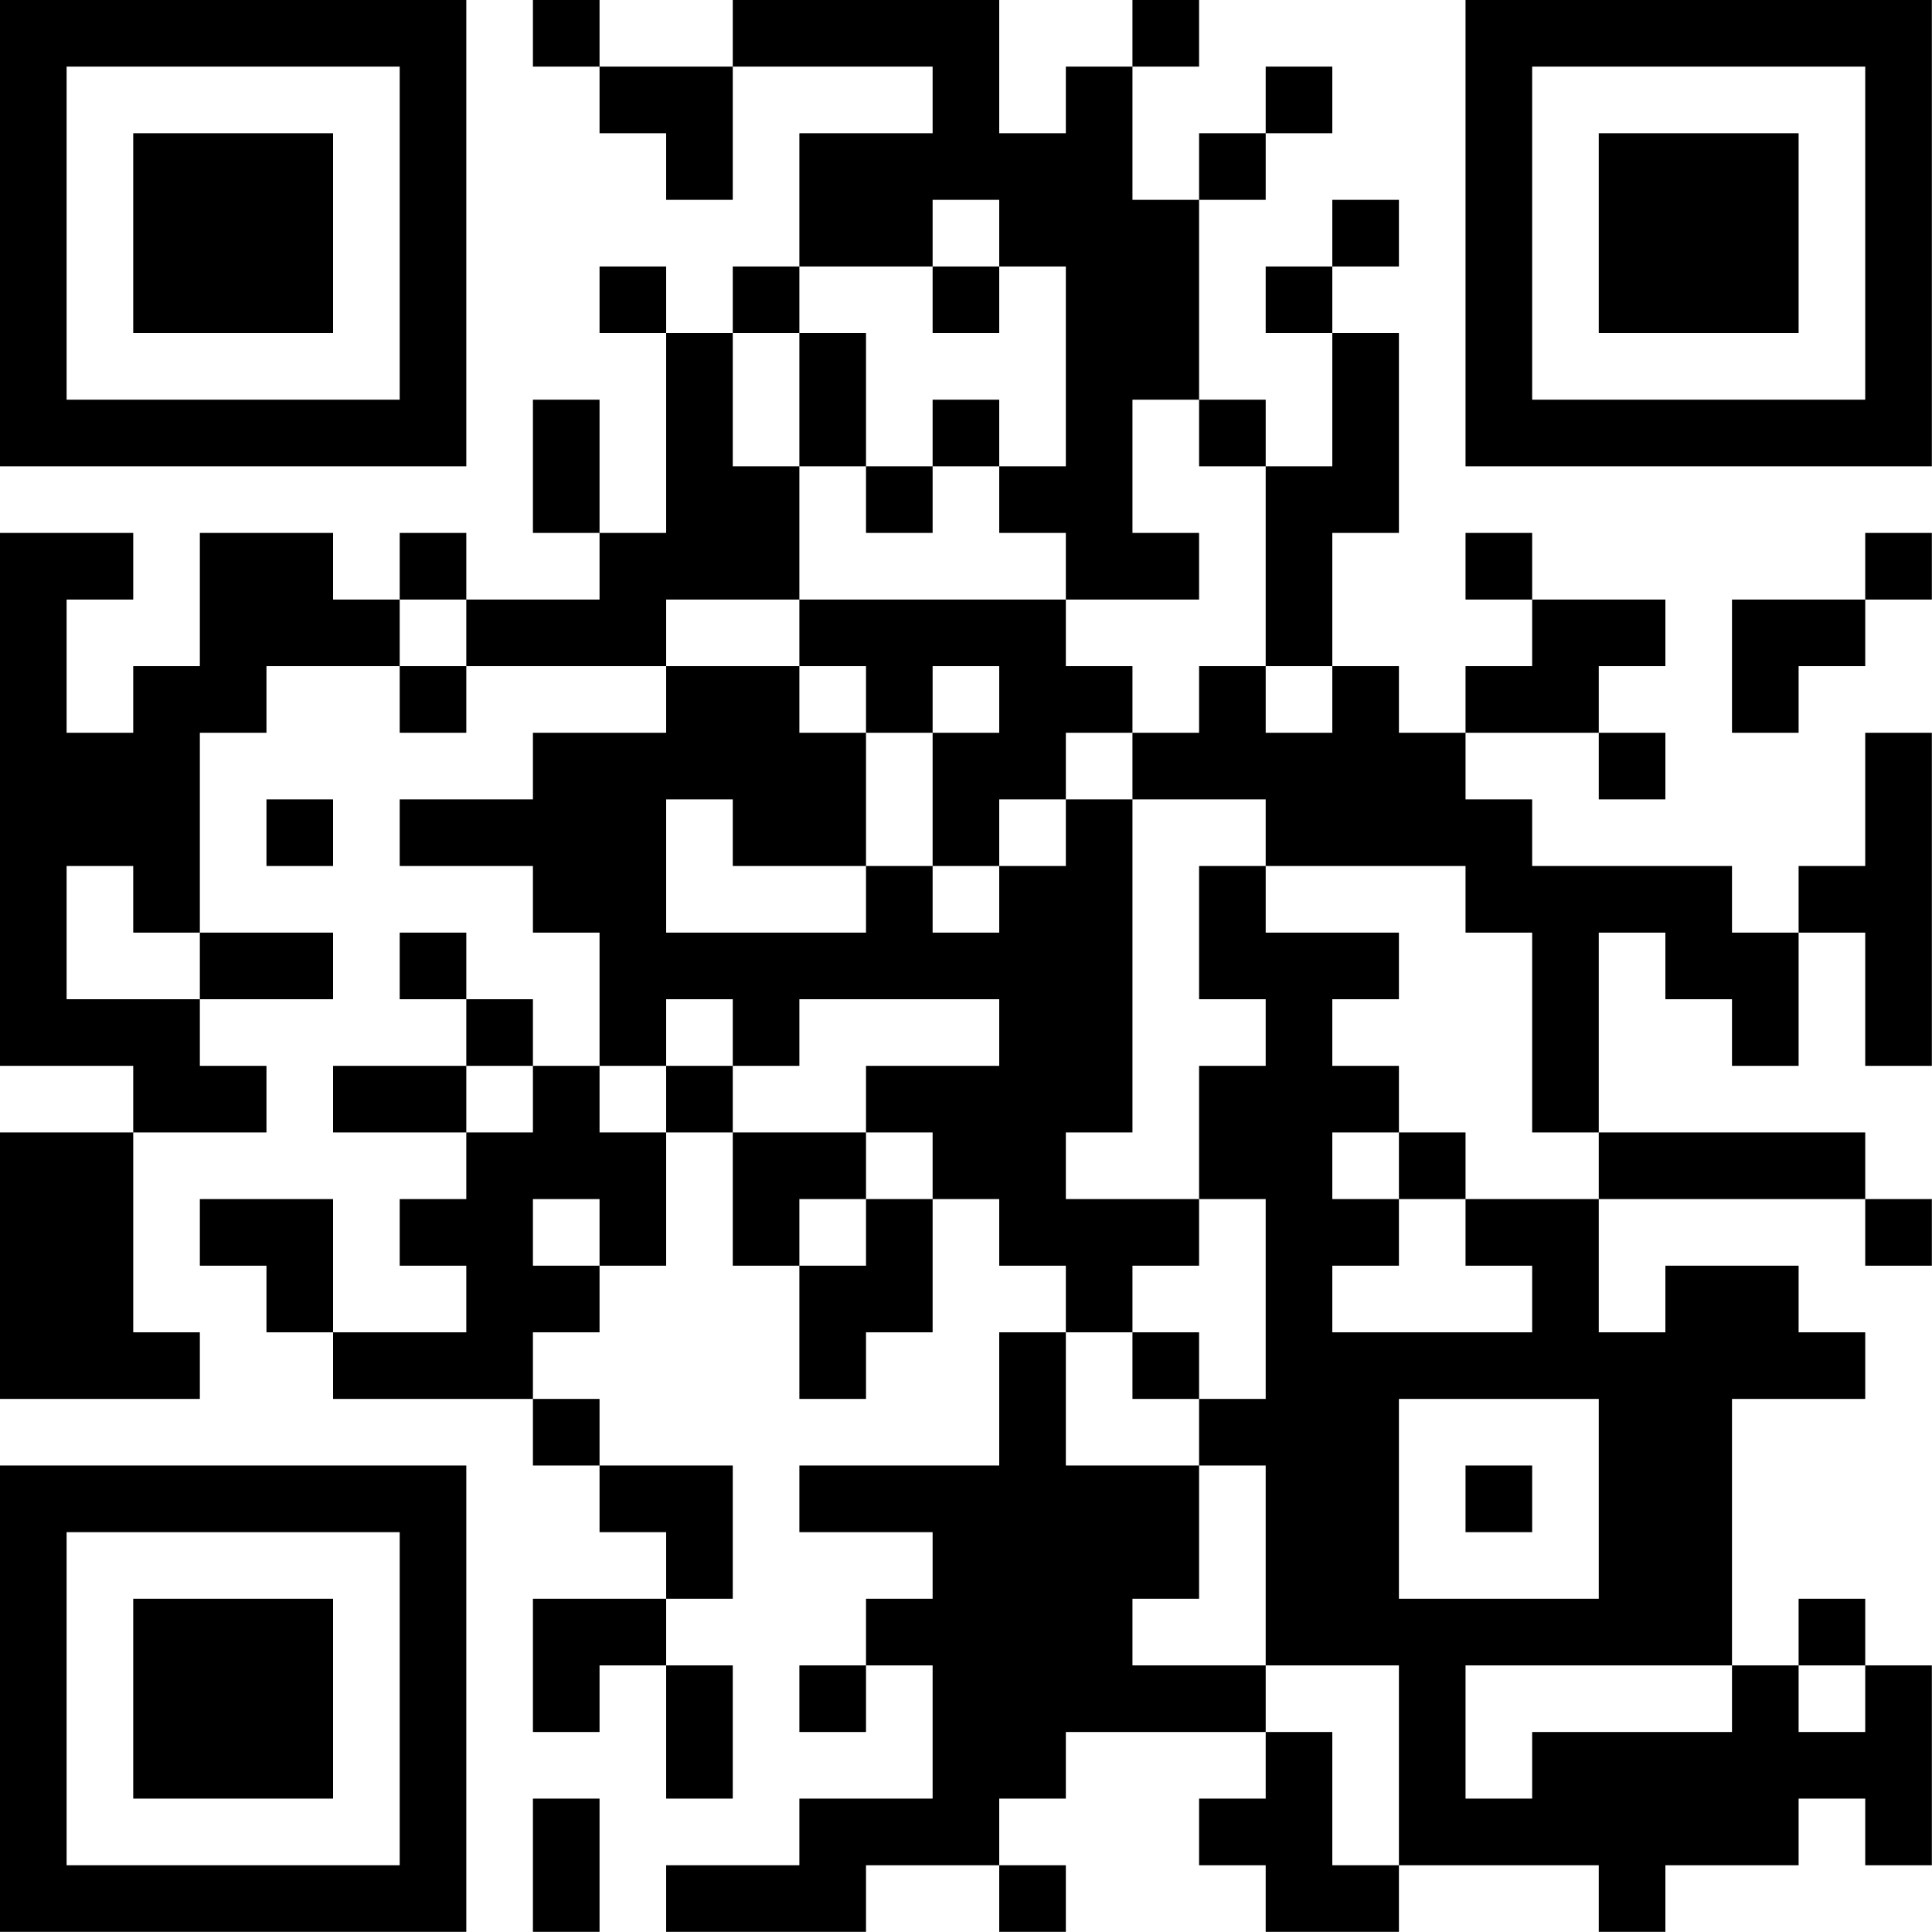 <?xml version="1.0" encoding="UTF-8"?>
<svg xmlns="http://www.w3.org/2000/svg" version="1.1" width="100" height="100" viewBox="0 0 100 100"><rect x="0" y="0" width="100" height="100" fill="#ffffff"/><g transform="scale(3.448)"><g transform="translate(0,0)"><path fill-rule="evenodd" d="M8 0L8 1L9 1L9 2L10 2L10 3L11 3L11 1L14 1L14 2L12 2L12 4L11 4L11 5L10 5L10 4L9 4L9 5L10 5L10 8L9 8L9 6L8 6L8 8L9 8L9 9L7 9L7 8L6 8L6 9L5 9L5 8L3 8L3 10L2 10L2 11L1 11L1 9L2 9L2 8L0 8L0 16L2 16L2 17L0 17L0 21L3 21L3 20L2 20L2 17L4 17L4 16L3 16L3 15L5 15L5 14L3 14L3 11L4 11L4 10L6 10L6 11L7 11L7 10L10 10L10 11L8 11L8 12L6 12L6 13L8 13L8 14L9 14L9 16L8 16L8 15L7 15L7 14L6 14L6 15L7 15L7 16L5 16L5 17L7 17L7 18L6 18L6 19L7 19L7 20L5 20L5 18L3 18L3 19L4 19L4 20L5 20L5 21L8 21L8 22L9 22L9 23L10 23L10 24L8 24L8 26L9 26L9 25L10 25L10 27L11 27L11 25L10 25L10 24L11 24L11 22L9 22L9 21L8 21L8 20L9 20L9 19L10 19L10 17L11 17L11 19L12 19L12 21L13 21L13 20L14 20L14 18L15 18L15 19L16 19L16 20L15 20L15 22L12 22L12 23L14 23L14 24L13 24L13 25L12 25L12 26L13 26L13 25L14 25L14 27L12 27L12 28L10 28L10 29L13 29L13 28L15 28L15 29L16 29L16 28L15 28L15 27L16 27L16 26L19 26L19 27L18 27L18 28L19 28L19 29L21 29L21 28L24 28L24 29L25 29L25 28L27 28L27 27L28 27L28 28L29 28L29 25L28 25L28 24L27 24L27 25L26 25L26 21L28 21L28 20L27 20L27 19L25 19L25 20L24 20L24 18L28 18L28 19L29 19L29 18L28 18L28 17L24 17L24 14L25 14L25 15L26 15L26 16L27 16L27 14L28 14L28 16L29 16L29 11L28 11L28 13L27 13L27 14L26 14L26 13L23 13L23 12L22 12L22 11L24 11L24 12L25 12L25 11L24 11L24 10L25 10L25 9L23 9L23 8L22 8L22 9L23 9L23 10L22 10L22 11L21 11L21 10L20 10L20 8L21 8L21 5L20 5L20 4L21 4L21 3L20 3L20 4L19 4L19 5L20 5L20 7L19 7L19 6L18 6L18 3L19 3L19 2L20 2L20 1L19 1L19 2L18 2L18 3L17 3L17 1L18 1L18 0L17 0L17 1L16 1L16 2L15 2L15 0L11 0L11 1L9 1L9 0ZM14 3L14 4L12 4L12 5L11 5L11 7L12 7L12 9L10 9L10 10L12 10L12 11L13 11L13 13L11 13L11 12L10 12L10 14L13 14L13 13L14 13L14 14L15 14L15 13L16 13L16 12L17 12L17 17L16 17L16 18L18 18L18 19L17 19L17 20L16 20L16 22L18 22L18 24L17 24L17 25L19 25L19 26L20 26L20 28L21 28L21 25L19 25L19 22L18 22L18 21L19 21L19 18L18 18L18 16L19 16L19 15L18 15L18 13L19 13L19 14L21 14L21 15L20 15L20 16L21 16L21 17L20 17L20 18L21 18L21 19L20 19L20 20L23 20L23 19L22 19L22 18L24 18L24 17L23 17L23 14L22 14L22 13L19 13L19 12L17 12L17 11L18 11L18 10L19 10L19 11L20 11L20 10L19 10L19 7L18 7L18 6L17 6L17 8L18 8L18 9L16 9L16 8L15 8L15 7L16 7L16 4L15 4L15 3ZM14 4L14 5L15 5L15 4ZM12 5L12 7L13 7L13 8L14 8L14 7L15 7L15 6L14 6L14 7L13 7L13 5ZM28 8L28 9L26 9L26 11L27 11L27 10L28 10L28 9L29 9L29 8ZM6 9L6 10L7 10L7 9ZM12 9L12 10L13 10L13 11L14 11L14 13L15 13L15 12L16 12L16 11L17 11L17 10L16 10L16 9ZM14 10L14 11L15 11L15 10ZM4 12L4 13L5 13L5 12ZM1 13L1 15L3 15L3 14L2 14L2 13ZM10 15L10 16L9 16L9 17L10 17L10 16L11 16L11 17L13 17L13 18L12 18L12 19L13 19L13 18L14 18L14 17L13 17L13 16L15 16L15 15L12 15L12 16L11 16L11 15ZM7 16L7 17L8 17L8 16ZM21 17L21 18L22 18L22 17ZM8 18L8 19L9 19L9 18ZM17 20L17 21L18 21L18 20ZM21 21L21 24L24 24L24 21ZM22 22L22 23L23 23L23 22ZM22 25L22 27L23 27L23 26L26 26L26 25ZM27 25L27 26L28 26L28 25ZM8 27L8 29L9 29L9 27ZM0 0L0 7L7 7L7 0ZM1 1L1 6L6 6L6 1ZM2 2L2 5L5 5L5 2ZM22 0L22 7L29 7L29 0ZM23 1L23 6L28 6L28 1ZM24 2L24 5L27 5L27 2ZM0 22L0 29L7 29L7 22ZM1 23L1 28L6 28L6 23ZM2 24L2 27L5 27L5 24Z" fill="#000000"/></g></g></svg>
